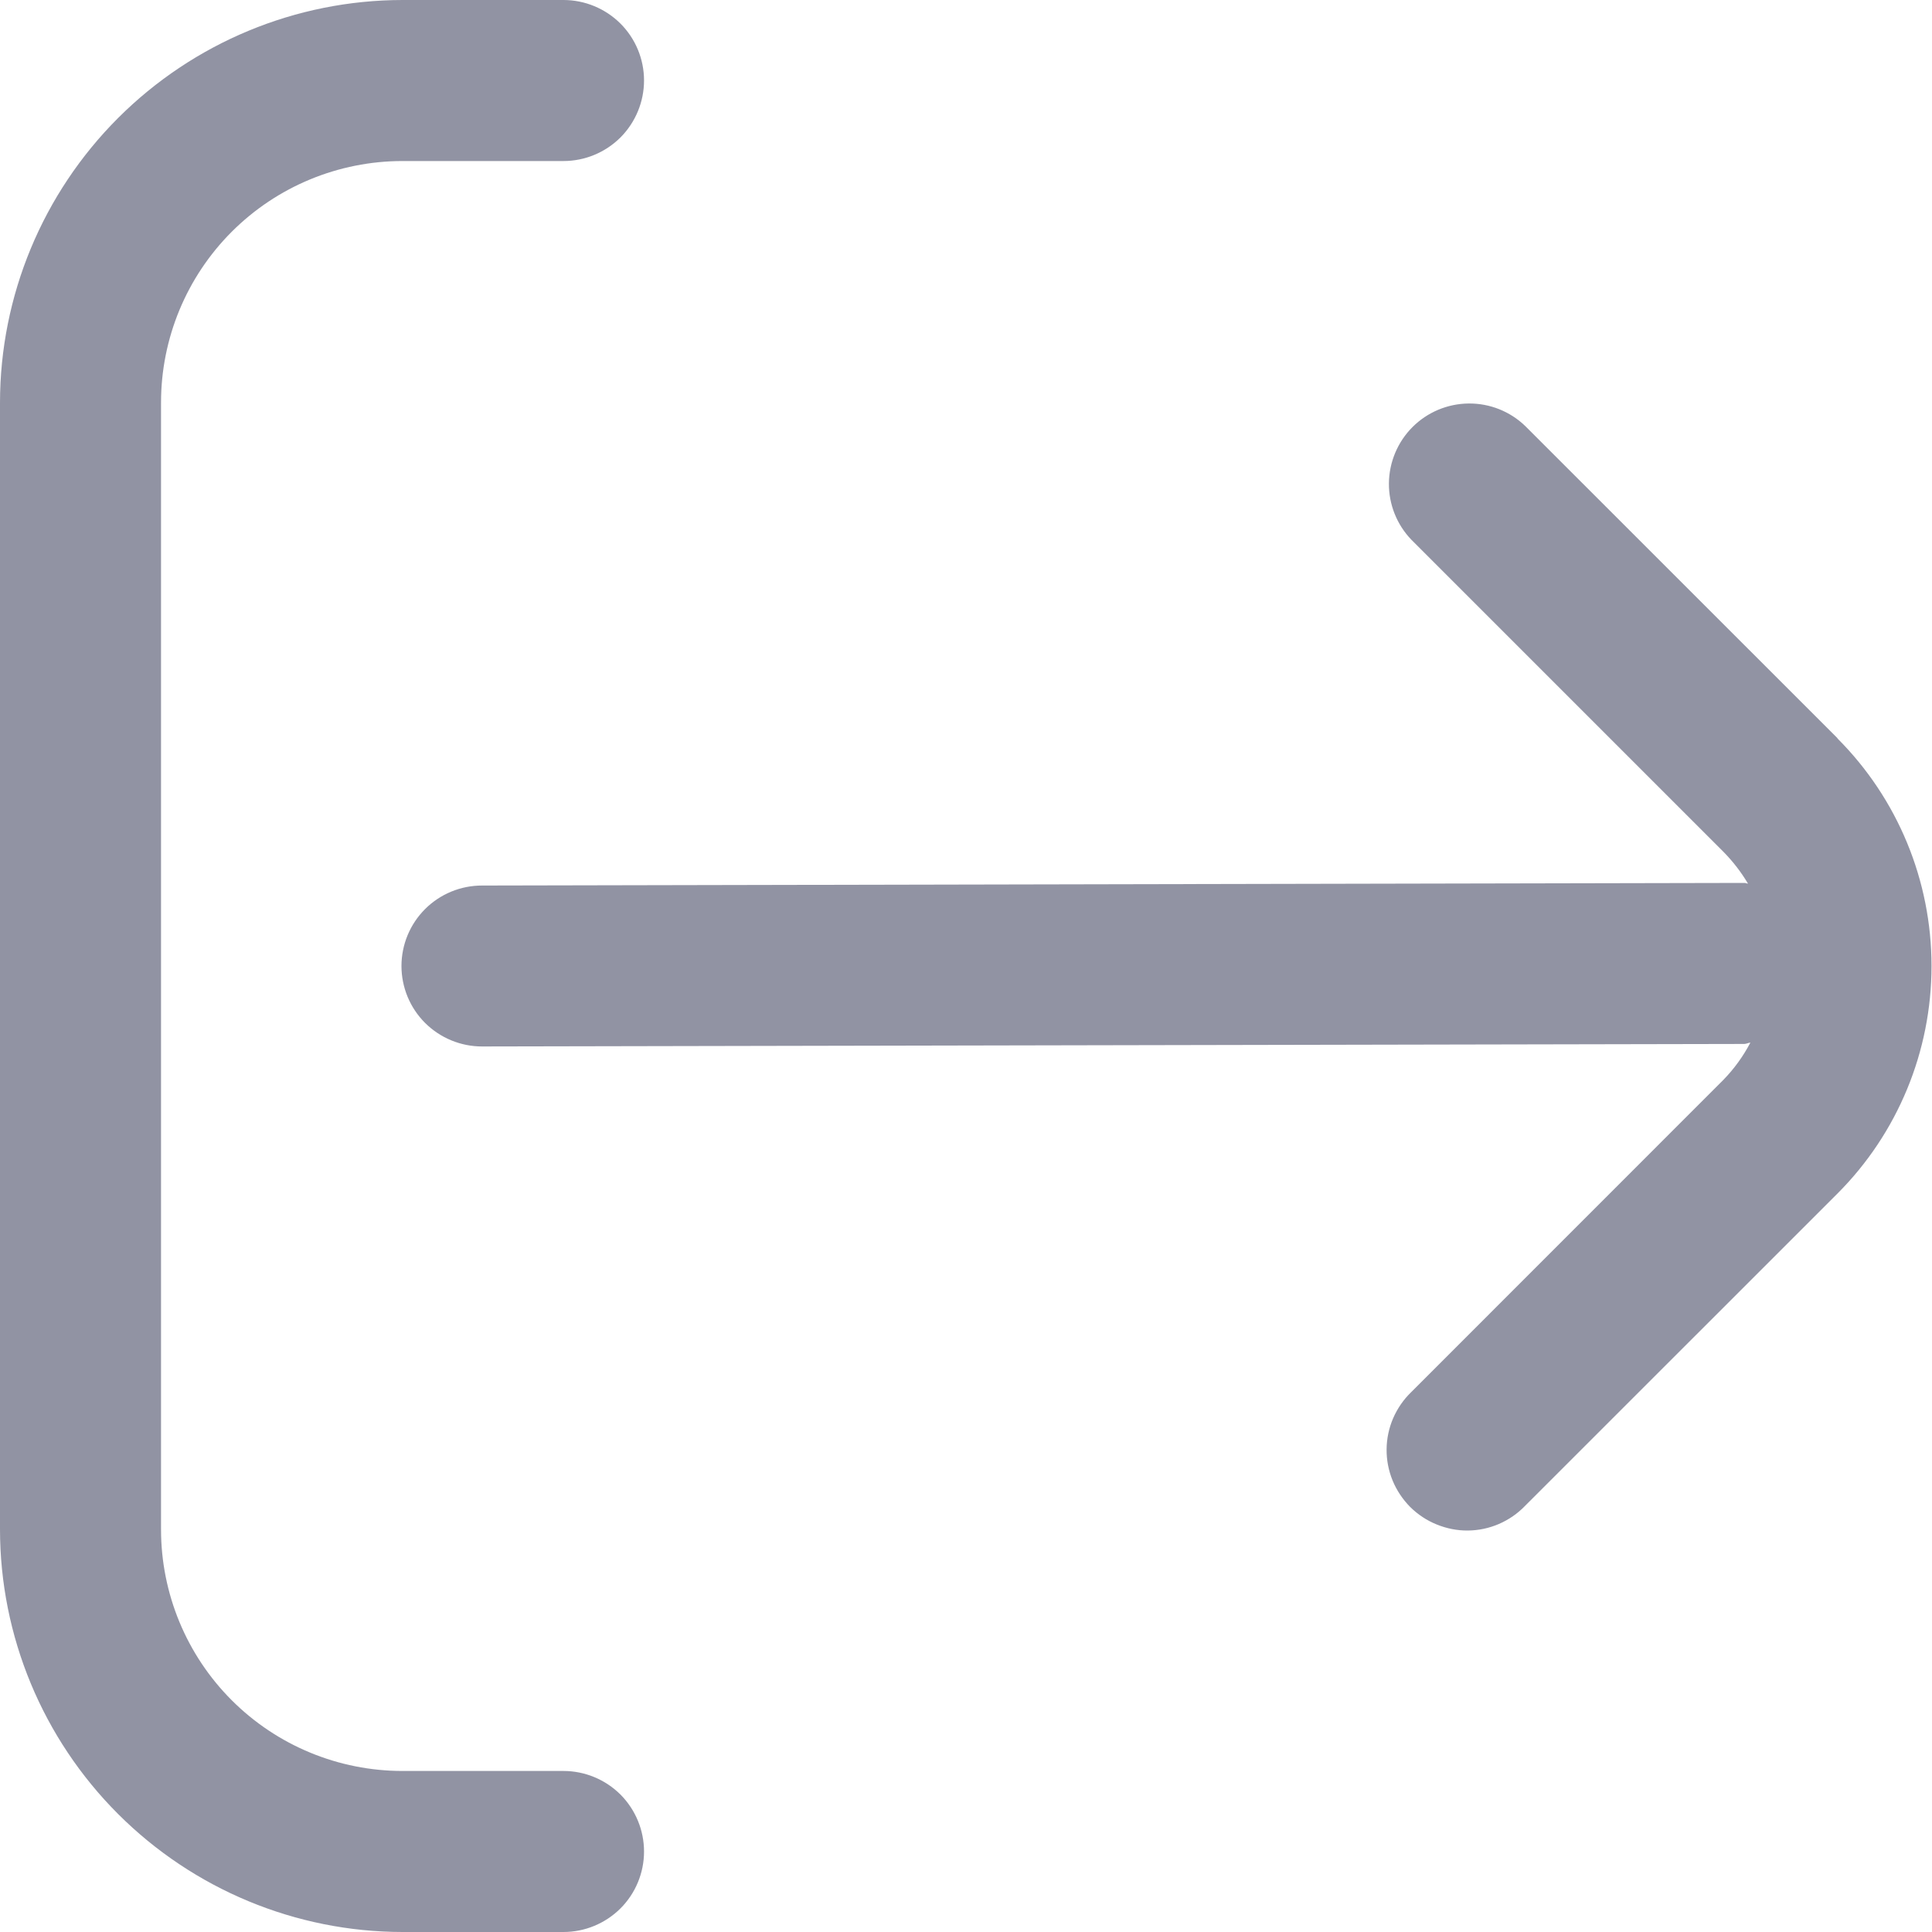 <svg width="20" height="20" viewBox="0 0 20 20" fill="none" xmlns="http://www.w3.org/2000/svg">
<g clip-path="url(#clip0_183_4888)">
<path d="M19.023 7.643L15.79 4.411C15.633 4.259 15.423 4.175 15.204 4.177C14.986 4.179 14.777 4.266 14.622 4.421C14.468 4.575 14.38 4.785 14.378 5.003C14.376 5.221 14.46 5.432 14.612 5.589L17.845 8.822C17.941 8.92 18.025 9.029 18.095 9.147C18.082 9.147 18.072 9.14 18.06 9.14L4.99 9.167C4.769 9.167 4.557 9.254 4.4 9.411C4.244 9.567 4.156 9.779 4.156 10C4.156 10.221 4.244 10.433 4.4 10.589C4.557 10.745 4.769 10.833 4.99 10.833L18.055 10.807C18.078 10.807 18.097 10.795 18.12 10.793C18.046 10.934 17.952 11.064 17.841 11.178L14.609 14.411C14.529 14.488 14.466 14.58 14.422 14.681C14.378 14.783 14.355 14.892 14.354 15.003C14.353 15.114 14.374 15.223 14.416 15.326C14.458 15.428 14.52 15.521 14.598 15.6C14.677 15.678 14.77 15.74 14.872 15.781C14.975 15.823 15.084 15.845 15.195 15.844C15.306 15.843 15.415 15.82 15.517 15.776C15.618 15.732 15.71 15.669 15.787 15.589L19.02 12.357C19.645 11.732 19.995 10.884 19.995 10C19.995 9.116 19.645 8.268 19.02 7.643H19.023Z" fill="#242848" fill-opacity="0.5"/>
<path d="M5.833 18.333H4.167C3.504 18.333 2.868 18.07 2.399 17.601C1.93 17.132 1.667 16.496 1.667 15.833V4.167C1.667 3.504 1.93 2.868 2.399 2.399C2.868 1.93 3.504 1.667 4.167 1.667H5.833C6.054 1.667 6.266 1.579 6.423 1.423C6.579 1.266 6.667 1.054 6.667 0.833C6.667 0.612 6.579 0.4 6.423 0.244C6.266 0.088 6.054 0 5.833 0L4.167 0C3.062 0.001 2.003 0.441 1.222 1.222C0.441 2.003 0.001 3.062 0 4.167L0 15.833C0.001 16.938 0.441 17.997 1.222 18.778C2.003 19.559 3.062 19.999 4.167 20H5.833C6.054 20 6.266 19.912 6.423 19.756C6.579 19.6 6.667 19.388 6.667 19.167C6.667 18.946 6.579 18.734 6.423 18.577C6.266 18.421 6.054 18.333 5.833 18.333Z" fill="#242848" fill-opacity="0.5"/>
</g>
<defs>
<clipPath id="clip0_183_4888">
<rect width="20" height="20" fill="white"/>
</clipPath>
</defs>
</svg>
